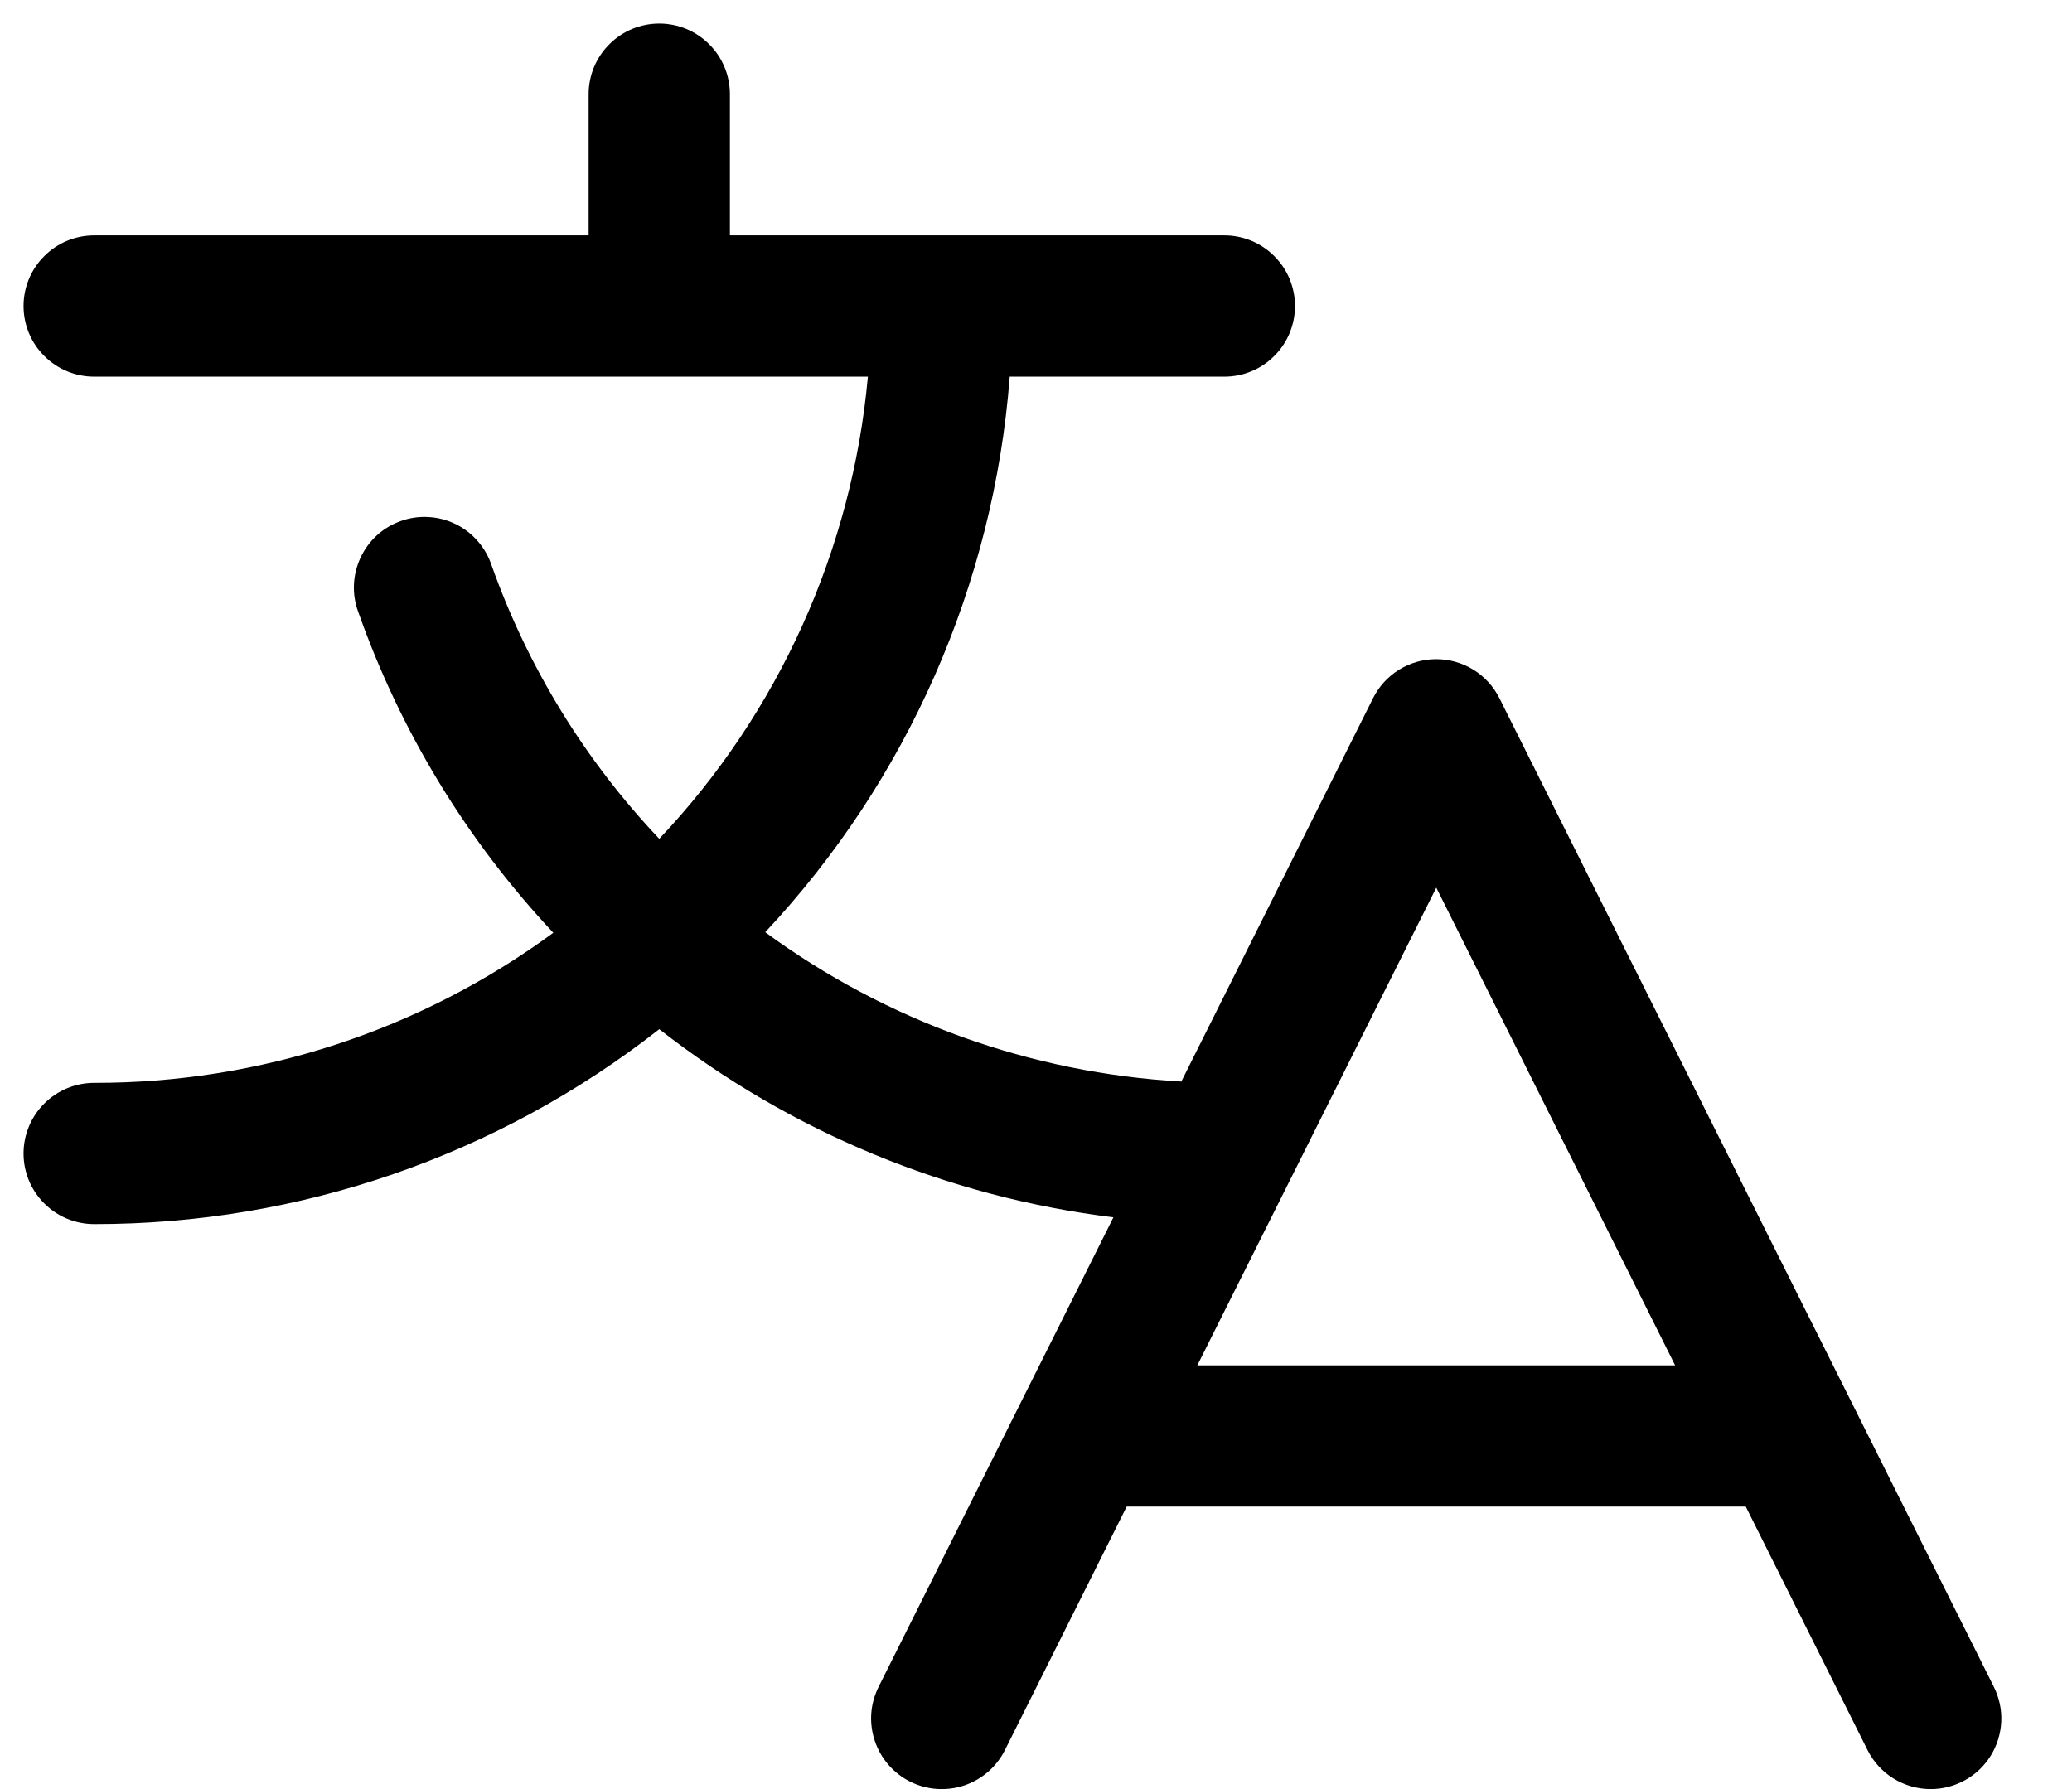 <svg width="22" height="19" viewBox="0 0 22 19" fill="none" xmlns="http://www.w3.org/2000/svg">
<path d="M21.17 17.914L15.92 7.414C15.858 7.29 15.762 7.185 15.644 7.112C15.525 7.039 15.389 7 15.249 7C15.11 7 14.974 7.039 14.855 7.112C14.737 7.185 14.641 7.29 14.579 7.414L12.543 11.486C10.948 11.396 9.413 10.845 8.125 9.9C9.636 8.286 10.552 6.205 10.721 4H13C13.199 4 13.39 3.921 13.53 3.78C13.671 3.64 13.75 3.449 13.75 3.25C13.75 3.051 13.671 2.86 13.53 2.72C13.39 2.579 13.199 2.5 13 2.5H7.75V1C7.75 0.801 7.671 0.61 7.53 0.47C7.39 0.329 7.199 0.25 7 0.25C6.801 0.25 6.61 0.329 6.47 0.47C6.329 0.61 6.25 0.801 6.25 1V2.5H1C0.801 2.5 0.61 2.579 0.47 2.72C0.329 2.86 0.25 3.051 0.25 3.25C0.25 3.449 0.329 3.64 0.47 3.78C0.61 3.921 0.801 4 1 4H9.215C9.048 5.838 8.268 7.567 7 8.908C6.21 8.074 5.603 7.084 5.219 6.002C5.187 5.907 5.137 5.82 5.071 5.745C5.006 5.67 4.926 5.609 4.836 5.565C4.747 5.522 4.649 5.496 4.55 5.491C4.451 5.485 4.351 5.499 4.257 5.533C4.163 5.566 4.077 5.617 4.003 5.684C3.93 5.751 3.87 5.832 3.828 5.923C3.786 6.013 3.762 6.111 3.758 6.21C3.754 6.31 3.77 6.409 3.805 6.502C4.252 7.768 4.957 8.927 5.875 9.906C4.462 10.945 2.754 11.503 1 11.5C0.801 11.5 0.61 11.579 0.47 11.72C0.329 11.86 0.25 12.051 0.25 12.25C0.25 12.449 0.329 12.64 0.47 12.78C0.61 12.921 0.801 13 1 13C3.176 13.002 5.289 12.273 7 10.93C8.396 12.021 10.063 12.712 11.822 12.928L9.329 17.914C9.285 18.003 9.258 18.098 9.251 18.197C9.244 18.295 9.257 18.393 9.288 18.487C9.351 18.676 9.486 18.832 9.664 18.921C9.842 19.01 10.048 19.024 10.236 18.962C10.425 18.899 10.581 18.764 10.67 18.586L11.963 16H18.536L19.829 18.586C19.891 18.71 19.987 18.815 20.105 18.888C20.224 18.961 20.361 19 20.5 19C20.628 19 20.753 18.967 20.865 18.905C20.977 18.843 21.071 18.753 21.138 18.644C21.205 18.535 21.243 18.411 21.249 18.283C21.255 18.156 21.227 18.029 21.17 17.914ZM12.713 14.5L15.25 9.427L17.786 14.5H12.713Z" fill="black"/>
</svg>
